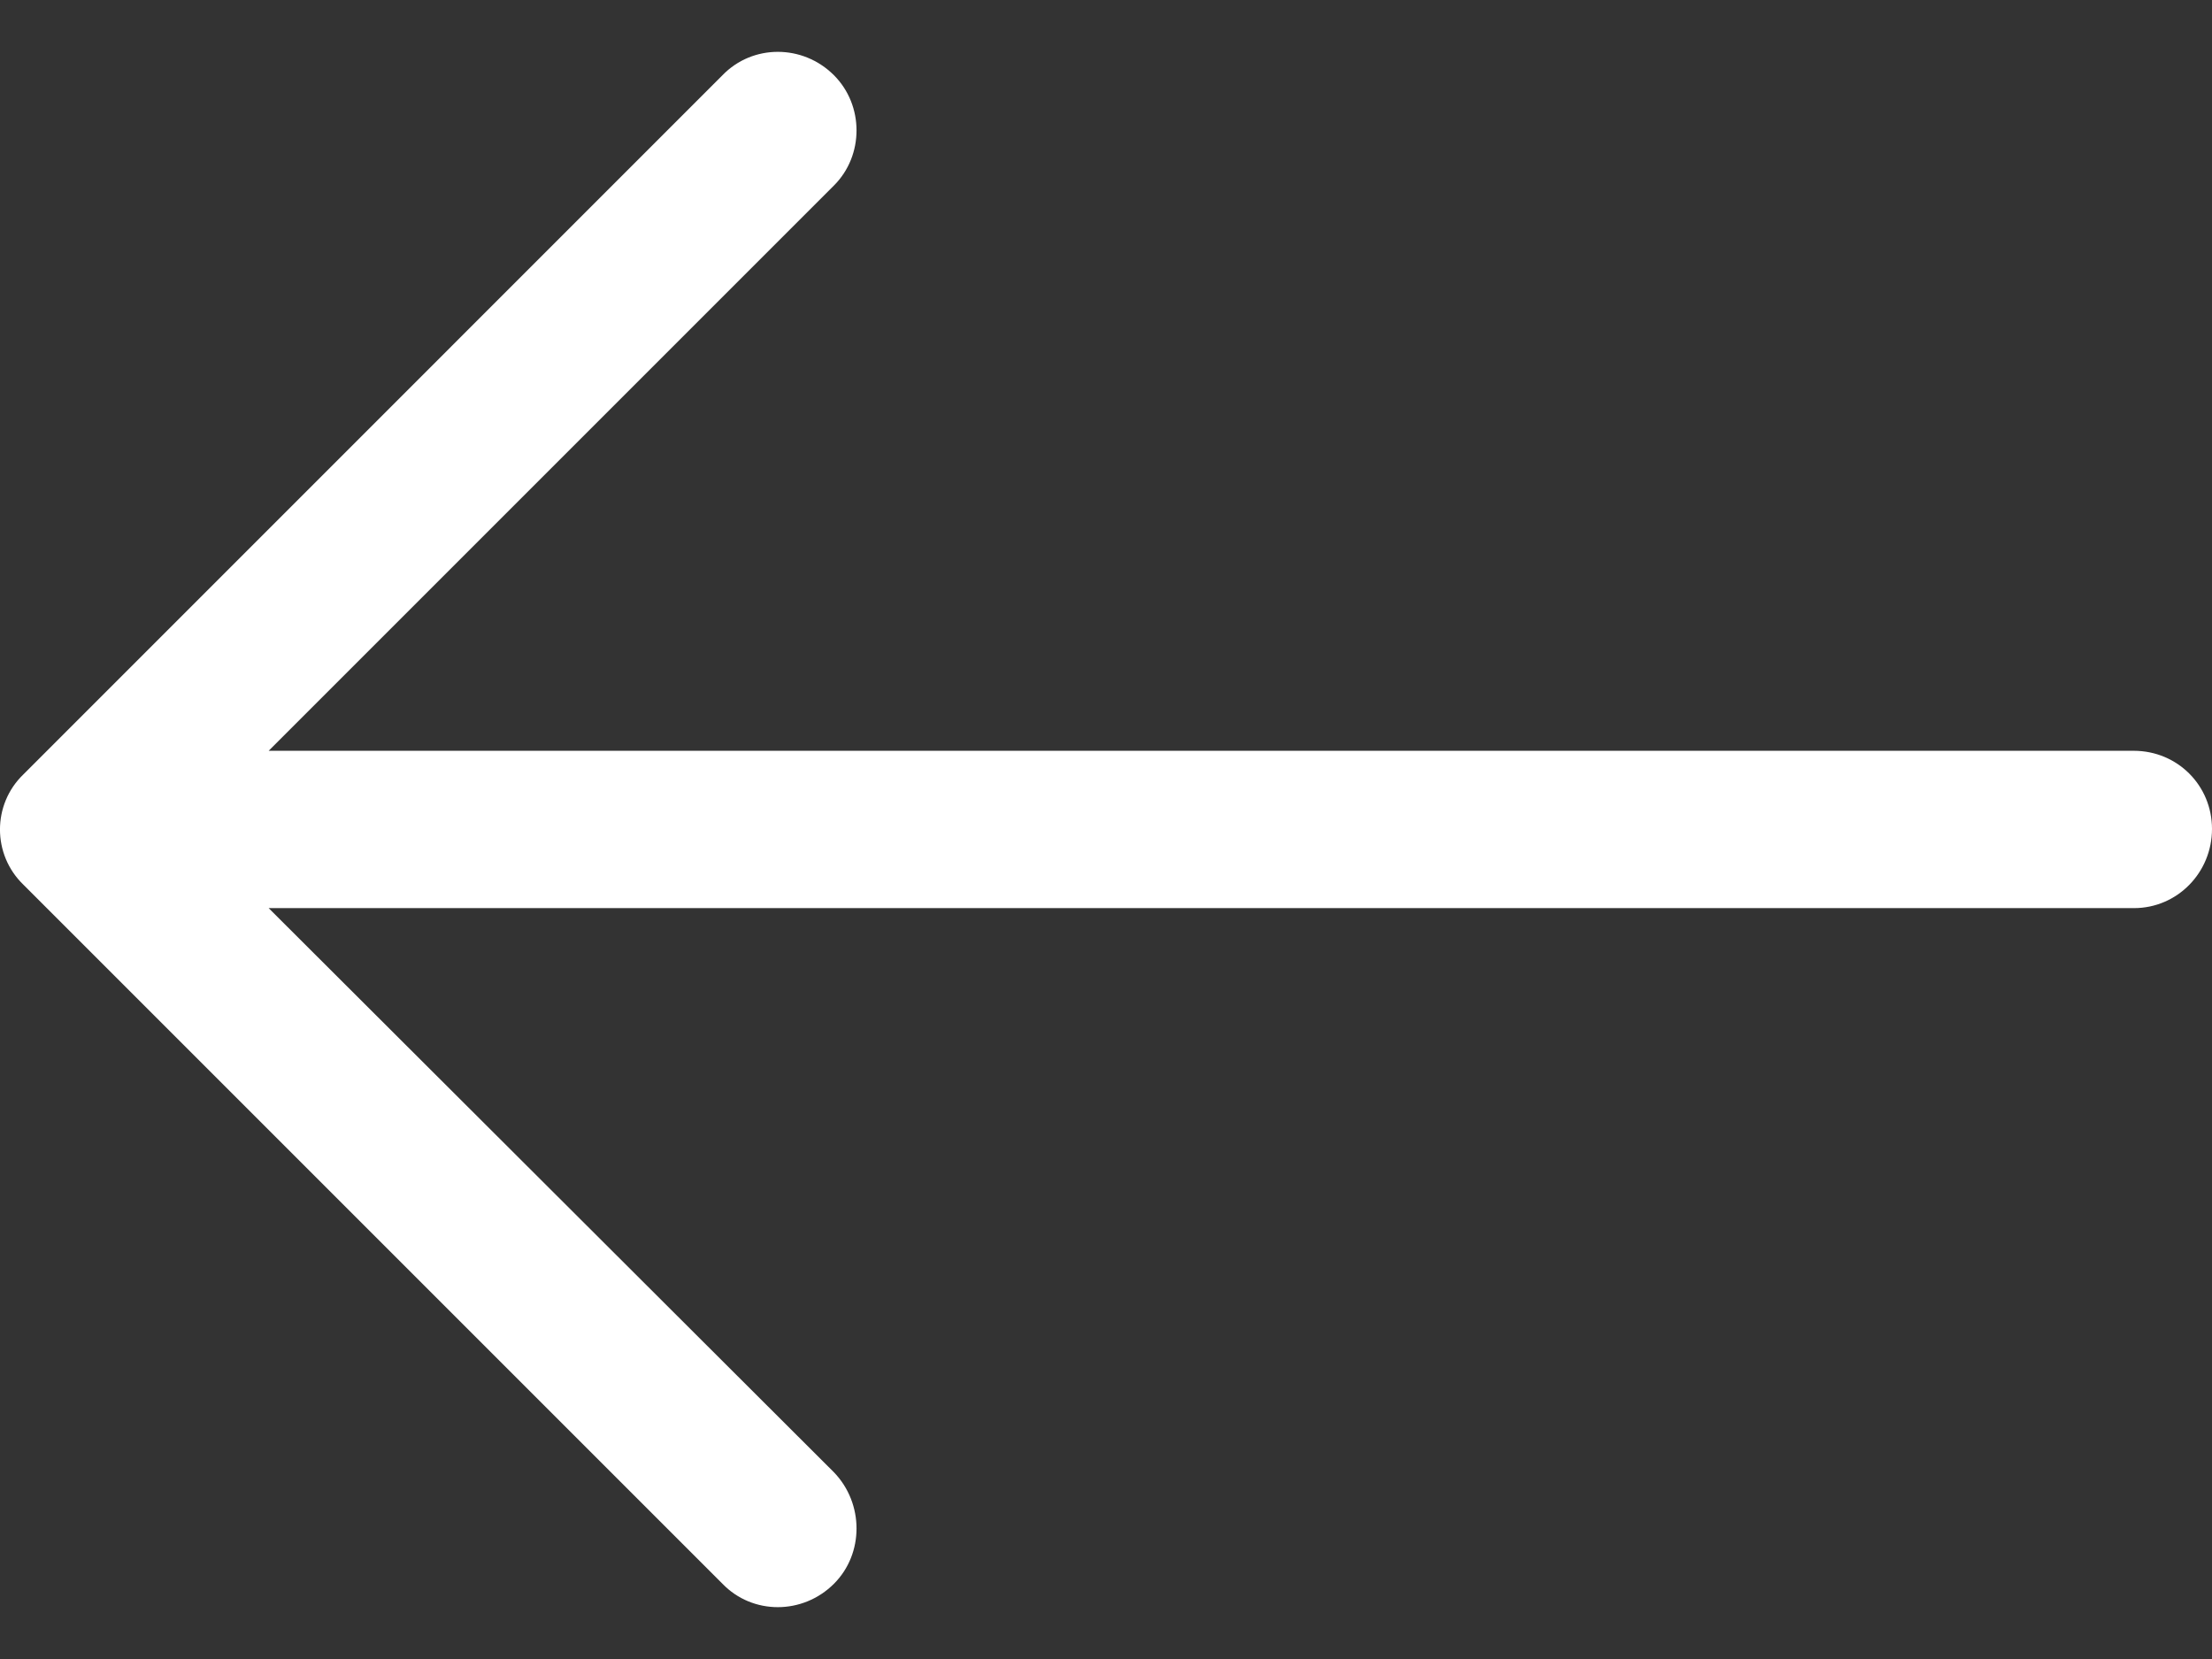 <svg width="24" height="18" viewBox="0 0 24 18" fill="none" xmlns="http://www.w3.org/2000/svg">
<rect x="0" y="0" width="24" height="18" fill="#333333" stroke="none"/>
<path d="M7.839 0.816C8.166 0.478 8.71 0.478 9.048 0.816C9.375 1.143 9.375 1.687 9.048 2.013L2.915 8.146H23.153C23.625 8.147 24 8.522 24 8.994C24 9.466 23.625 9.853 23.153 9.853H2.915L9.048 15.974C9.375 16.313 9.375 16.858 9.048 17.184C8.71 17.522 8.165 17.522 7.839 17.184L0.254 9.599C-0.085 9.272 -0.085 8.728 0.254 8.402L7.839 0.816Z" fill="white"/>
</svg>
